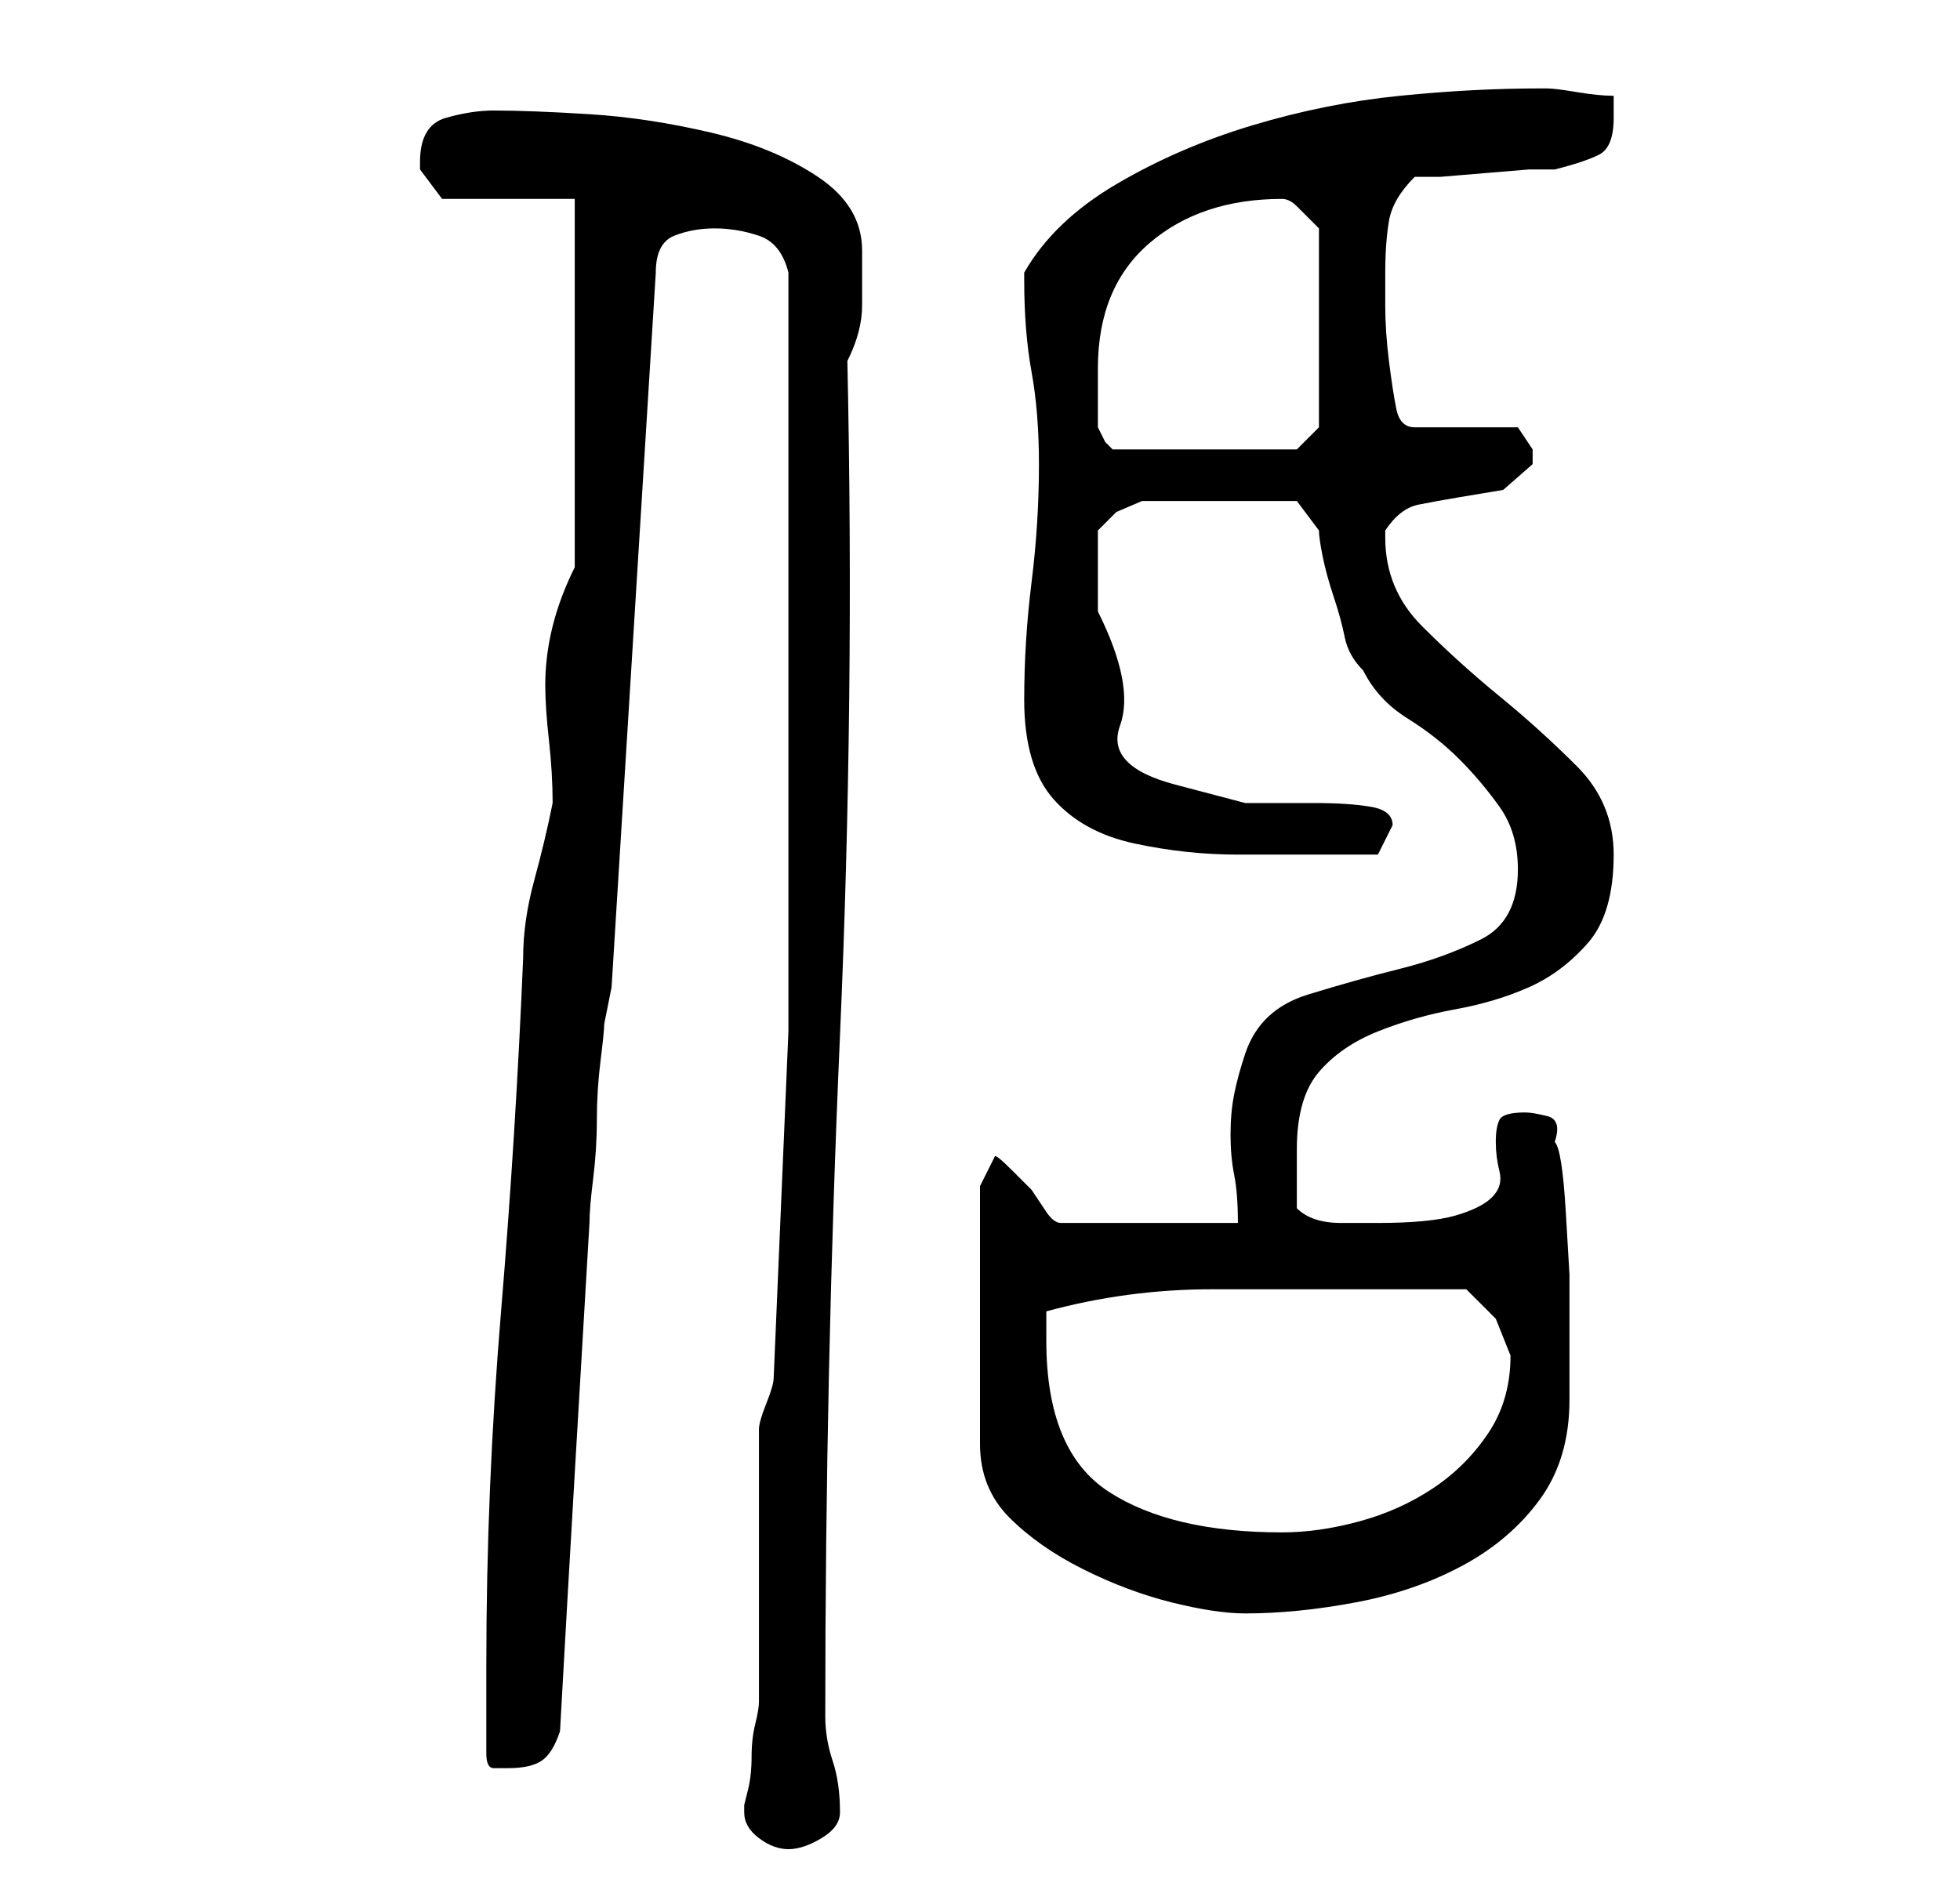 <?xml version="1.0" standalone="no"?>
<!DOCTYPE svg PUBLIC "-//W3C//DTD SVG 1.1//EN" "http://www.w3.org/Graphics/SVG/1.1/DTD/svg11.dtd" >
<svg xmlns="http://www.w3.org/2000/svg" xmlns:xlink="http://www.w3.org/1999/xlink" version="1.1" viewBox="-10 0 266 256">
   <path fill="currentColor"
d="M91 246q0 2 2 3.5t4 1.5t4.5 -1.5t2.5 -3.5q0 -4 -1 -7t-1 -6q0 -47 2 -92.5t1 -91.5q2 -4 2 -7.5v-7.5q0 -6 -6 -10t-14.5 -6t-16.5 -2.5t-13 -0.5q-3 0 -6.5 1t-3.5 6v1l1.5 2l1.5 2h18v50q-2 4 -3 8t-1 8q0 3 0.5 7.5t0.5 8.5q-1 5 -2.5 10.5t-1.5 10.5q-1 24 -3 48
t-2 48v12q0 2 1 2h2q3 0 4.5 -1t2.5 -4q1 -18 2 -35l2 -34q0 -2 0.5 -6t0.5 -8t0.5 -8t0.5 -5l0.5 -2.5l0.5 -2.5l6 -97q0 -4 2.5 -5t5.5 -1t6 1t4 5v56v47t-2 47q0 1 -1 3.5t-1 3.5v7.5v11.5v11v7q0 1 -0.5 3t-0.5 4.5t-0.5 4.5l-0.5 2v1zM123 161v35q0 6 4 10t10 7t12 4.5
t10 1.5q7 0 15 -1.5t14.5 -5t10.5 -9t4 -13.5v-9v-8t-0.5 -8.5t-1.5 -9.5q1 -3 -1 -3.5t-3 -0.5q-3 0 -3.5 1t-0.5 3t0.5 4t-1 3.5t-5 2.5t-10.5 1h-5q-4 0 -6 -2v-4v-4q0 -7 3 -10.5t8 -5.5t10.5 -3t10 -3t8 -6t3.5 -12q0 -7 -5 -12t-10.5 -9.5t-10.5 -9.5t-5 -12v-1
q2 -3 4.5 -3.5t5.5 -1l6 -1t4 -3.5v-1v-1l-1 -1.5l-1 -1.5h-14q-2 0 -2.5 -2.5t-1 -6.5t-0.5 -7.5v-4.5q0 -4 0.5 -7t3.5 -6h3.5t6 -0.5t6 -0.5h3.5q4 -1 6 -2t2 -5v-3q-2 0 -5 -0.5t-4 -0.5h-1q-9 0 -19 1t-20 4t-18.5 8t-12.5 12v1q0 7 1 12.5t1 12.5q0 8 -1 16t-1 16
q0 9 4 13.5t11 6t14 1.5h14h5t2 -4q0 -2 -3 -2.5t-7.5 -0.5h-9.5t-9.5 -2.5t-7.5 -8t-3 -15.5v-2v-3.5v-3.5v-2l2.5 -2.5t3.5 -1.5h21l3 4q0 1 0.5 3.5t1.5 5.5t1.5 5.5t2.5 4.5q2 4 6 6.5t7 5.5t5.5 6.5t2.5 8.5q0 7 -5 9.5t-11 4t-12.5 3.5t-8.5 8q-1 3 -1.5 5.5t-0.5 5.5
t0.5 5.5t0.5 6.5h-24q-1 0 -2 -1.5l-2 -3t-2.5 -2.5t-2.5 -2zM132 182v-2v-2q11 -3 22.5 -3h22.5h12l4 4t2 5q0 6 -3 10.5t-7.5 7.5t-10 4.5t-10.5 1.5q-15 0 -23.5 -5.5t-8.5 -20.5zM139 50q0 -11 7 -17t18 -6q1 0 2 1l2 2l0.5 0.5l0.5 0.5v27l-3 3h-25l-1 -1t-1 -2v-4v-4z
" />
</svg>
